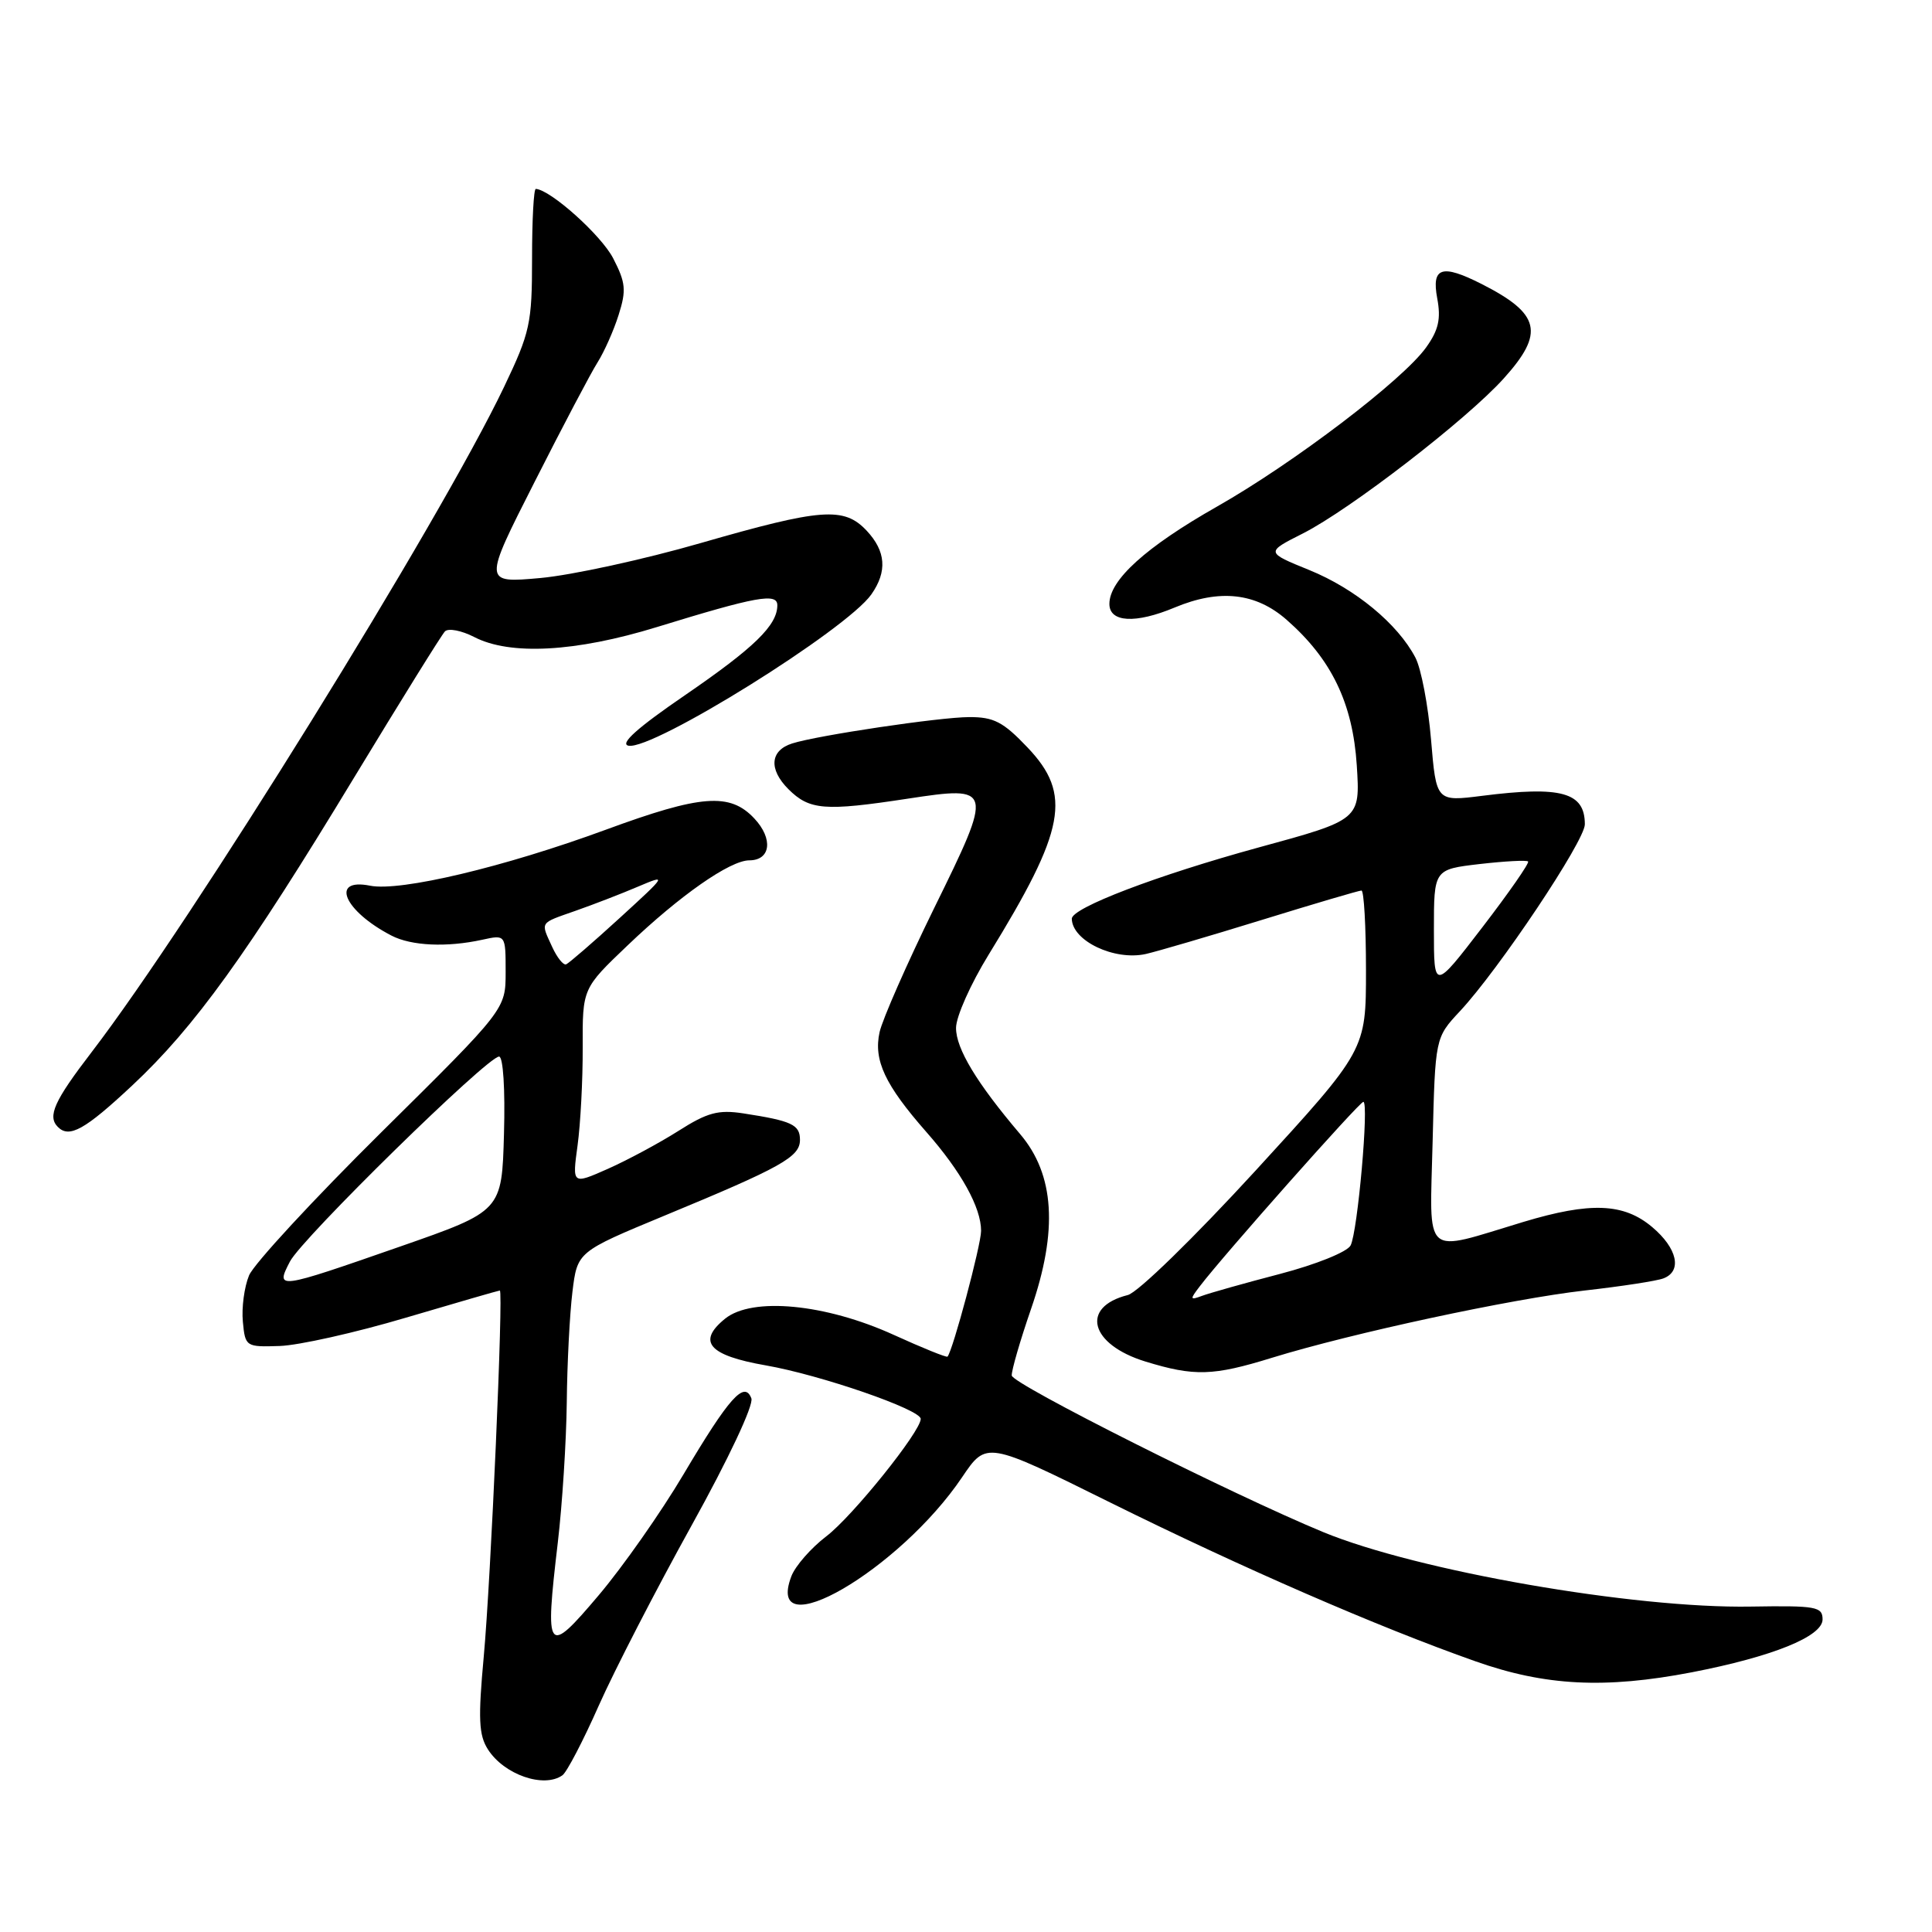<?xml version="1.0" encoding="UTF-8" standalone="no"?>
<!DOCTYPE svg PUBLIC "-//W3C//DTD SVG 1.1//EN" "http://www.w3.org/Graphics/SVG/1.1/DTD/svg11.dtd" >
<svg xmlns="http://www.w3.org/2000/svg" xmlns:xlink="http://www.w3.org/1999/xlink" version="1.1" viewBox="0 0 256 256">
 <g >
 <path fill="currentColor"
d=" M 74.53 235.23 C 75.10 234.83 77.27 230.68 79.34 226.00 C 81.42 221.32 86.95 210.59 91.63 202.15 C 96.54 193.30 99.89 186.17 99.56 185.29 C 98.64 182.90 96.61 185.17 90.55 195.39 C 87.58 200.40 82.53 207.60 79.33 211.38 C 72.47 219.49 72.18 219.11 73.91 204.41 C 74.51 199.32 75.04 190.96 75.10 185.83 C 75.15 180.70 75.49 174.11 75.85 171.18 C 76.50 165.87 76.50 165.87 88.00 161.10 C 103.59 154.65 106.00 153.30 106.00 151.04 C 106.00 149.02 104.92 148.52 98.50 147.53 C 95.17 147.02 93.73 147.41 89.88 149.86 C 87.34 151.47 83.13 153.73 80.54 154.88 C 75.82 156.97 75.82 156.97 76.53 151.78 C 76.92 148.93 77.23 143.08 77.21 138.78 C 77.18 130.97 77.18 130.97 83.17 125.26 C 90.11 118.63 96.73 114.01 99.28 114.00 C 102.13 114.00 102.48 111.14 99.95 108.45 C 96.72 105.00 92.91 105.29 80.25 109.95 C 66.81 114.89 53.05 118.16 49.04 117.36 C 43.68 116.29 45.58 120.71 51.87 123.97 C 54.51 125.34 59.21 125.55 63.91 124.52 C 67.00 123.84 67.00 123.84 67.00 128.79 C 67.00 133.74 67.00 133.74 50.57 149.99 C 41.54 158.93 33.63 167.48 33.00 169.00 C 32.37 170.52 32.00 173.28 32.18 175.13 C 32.49 178.44 32.58 178.50 37.06 178.35 C 39.56 178.27 47.09 176.59 53.78 174.60 C 60.48 172.62 66.08 171.00 66.23 171.00 C 66.72 171.00 65.04 209.28 64.10 219.50 C 63.34 227.74 63.44 229.91 64.65 231.80 C 66.78 235.15 72.07 236.99 74.53 235.23 Z  M 224.16 221.59 C 234.86 219.52 241.50 216.84 241.50 214.58 C 241.50 212.89 240.65 212.74 232.00 212.88 C 216.46 213.15 187.80 208.15 175.33 203.01 C 163.26 198.02 134.12 183.38 134.06 182.26 C 134.03 181.58 135.18 177.61 136.62 173.44 C 140.21 163.05 139.74 155.64 135.17 150.27 C 129.42 143.50 126.67 138.95 126.68 136.20 C 126.68 134.71 128.63 130.35 131.00 126.50 C 141.21 109.91 142.08 105.27 136.15 99.04 C 132.93 95.65 131.68 95.00 128.40 95.02 C 124.50 95.03 108.33 97.44 104.97 98.51 C 102.04 99.44 101.83 101.92 104.46 104.56 C 107.26 107.35 109.25 107.51 120.27 105.83 C 131.61 104.10 131.66 104.31 123.79 120.31 C 120.19 127.65 116.93 135.06 116.55 136.76 C 115.73 140.49 117.26 143.75 122.75 150.00 C 127.37 155.25 130.00 160.01 130.00 163.09 C 130.00 164.96 126.25 178.99 125.55 179.76 C 125.42 179.90 122.21 178.60 118.41 176.87 C 109.38 172.76 99.67 171.83 96.08 174.73 C 92.32 177.78 93.90 179.60 101.47 180.92 C 108.70 182.18 122.00 186.77 122.00 188.01 C 122.00 189.68 112.97 200.92 109.49 203.57 C 107.46 205.12 105.38 207.50 104.86 208.86 C 101.21 218.48 119.19 208.05 127.49 195.73 C 130.71 190.96 130.71 190.96 147.09 199.08 C 164.62 207.76 182.54 215.56 195.50 220.13 C 204.74 223.40 212.67 223.80 224.16 221.59 Z  M 168.55 179.91 C 179.12 176.65 200.23 172.11 209.97 171.00 C 214.85 170.45 219.55 169.73 220.42 169.39 C 222.93 168.43 222.26 165.40 218.92 162.59 C 215.15 159.41 210.74 159.24 201.86 161.91 C 188.36 165.98 189.45 166.95 189.83 151.28 C 190.17 137.50 190.17 137.50 193.44 134.00 C 198.59 128.49 210.00 111.42 210.00 109.23 C 210.00 104.98 206.89 104.12 196.40 105.45 C 190.31 106.22 190.31 106.22 189.62 98.00 C 189.24 93.47 188.31 88.59 187.55 87.14 C 185.21 82.66 179.57 78.01 173.50 75.54 C 167.70 73.18 167.70 73.18 172.63 70.69 C 178.89 67.52 194.35 55.59 199.25 50.15 C 204.71 44.10 204.11 41.58 196.30 37.62 C 191.04 34.96 189.67 35.41 190.44 39.53 C 190.95 42.24 190.62 43.73 188.98 46.02 C 185.93 50.32 171.42 61.36 161.25 67.13 C 151.83 72.48 147.00 76.85 147.00 80.02 C 147.00 82.48 150.46 82.67 155.65 80.50 C 161.61 78.01 166.41 78.54 170.50 82.14 C 176.44 87.35 179.25 93.19 179.78 101.41 C 180.24 108.62 180.24 108.62 166.75 112.30 C 153.29 115.99 141.99 120.30 142.02 121.74 C 142.07 124.67 147.66 127.33 151.82 126.41 C 153.29 126.08 160.19 124.06 167.15 121.91 C 174.11 119.76 180.08 118.00 180.40 118.00 C 180.73 118.00 181.00 122.76 181.00 128.57 C 181.00 139.14 181.00 139.14 166.40 155.08 C 158.20 164.02 150.76 171.27 149.44 171.60 C 143.11 173.19 144.42 178.15 151.77 180.41 C 158.26 182.40 160.73 182.33 168.55 179.91 Z  M 17.51 143.84 C 25.78 136.11 32.76 126.42 46.94 103.00 C 53.11 92.83 58.51 84.12 58.96 83.66 C 59.41 83.21 61.15 83.54 62.84 84.41 C 67.59 86.87 76.29 86.40 87.04 83.09 C 100.23 79.03 103.00 78.53 103.00 80.20 C 103.00 82.85 99.96 85.81 90.79 92.10 C 84.46 96.43 82.07 98.57 83.28 98.81 C 86.51 99.44 112.17 83.45 115.46 78.76 C 117.59 75.72 117.39 73.04 114.83 70.31 C 111.83 67.12 108.84 67.35 92.84 71.96 C 85.33 74.13 75.77 76.21 71.61 76.59 C 64.03 77.27 64.03 77.27 70.82 63.89 C 74.55 56.52 78.31 49.38 79.19 48.00 C 80.06 46.62 81.32 43.80 81.97 41.73 C 83.01 38.46 82.91 37.45 81.25 34.23 C 79.67 31.17 72.97 25.16 71.00 25.03 C 70.72 25.01 70.50 29.16 70.50 34.25 C 70.50 42.86 70.24 44.04 66.79 51.27 C 58.28 69.09 25.44 122.06 12.15 139.40 C 7.17 145.89 6.26 147.92 7.67 149.33 C 9.18 150.85 11.26 149.69 17.51 143.84 Z  M 38.42 167.16 C 40.01 164.08 64.58 140.00 66.13 140.00 C 66.67 140.00 66.95 144.32 66.78 150.23 C 66.50 160.47 66.50 160.47 53.00 165.18 C 36.65 170.88 36.48 170.90 38.42 167.16 Z  M 73.17 125.48 C 71.62 122.08 71.42 122.39 76.25 120.69 C 78.59 119.87 82.30 118.44 84.50 117.50 C 88.44 115.83 88.40 115.89 82.10 121.65 C 78.58 124.87 75.39 127.62 75.02 127.78 C 74.65 127.93 73.82 126.89 73.17 125.48 Z  M 158.98 170.44 C 162.08 166.36 180.14 146.00 180.65 146.00 C 181.42 146.00 179.90 163.23 178.96 165.03 C 178.52 165.88 174.39 167.55 169.61 168.80 C 164.90 170.03 160.25 171.34 159.27 171.71 C 157.66 172.31 157.64 172.19 158.98 170.44 Z  M 190.00 123.21 C 190.00 115.20 190.00 115.20 196.06 114.49 C 199.40 114.11 202.28 113.95 202.48 114.15 C 202.68 114.35 199.95 118.27 196.42 122.87 C 190.00 131.23 190.00 131.23 190.00 123.21 Z "/>
</g>
</svg>